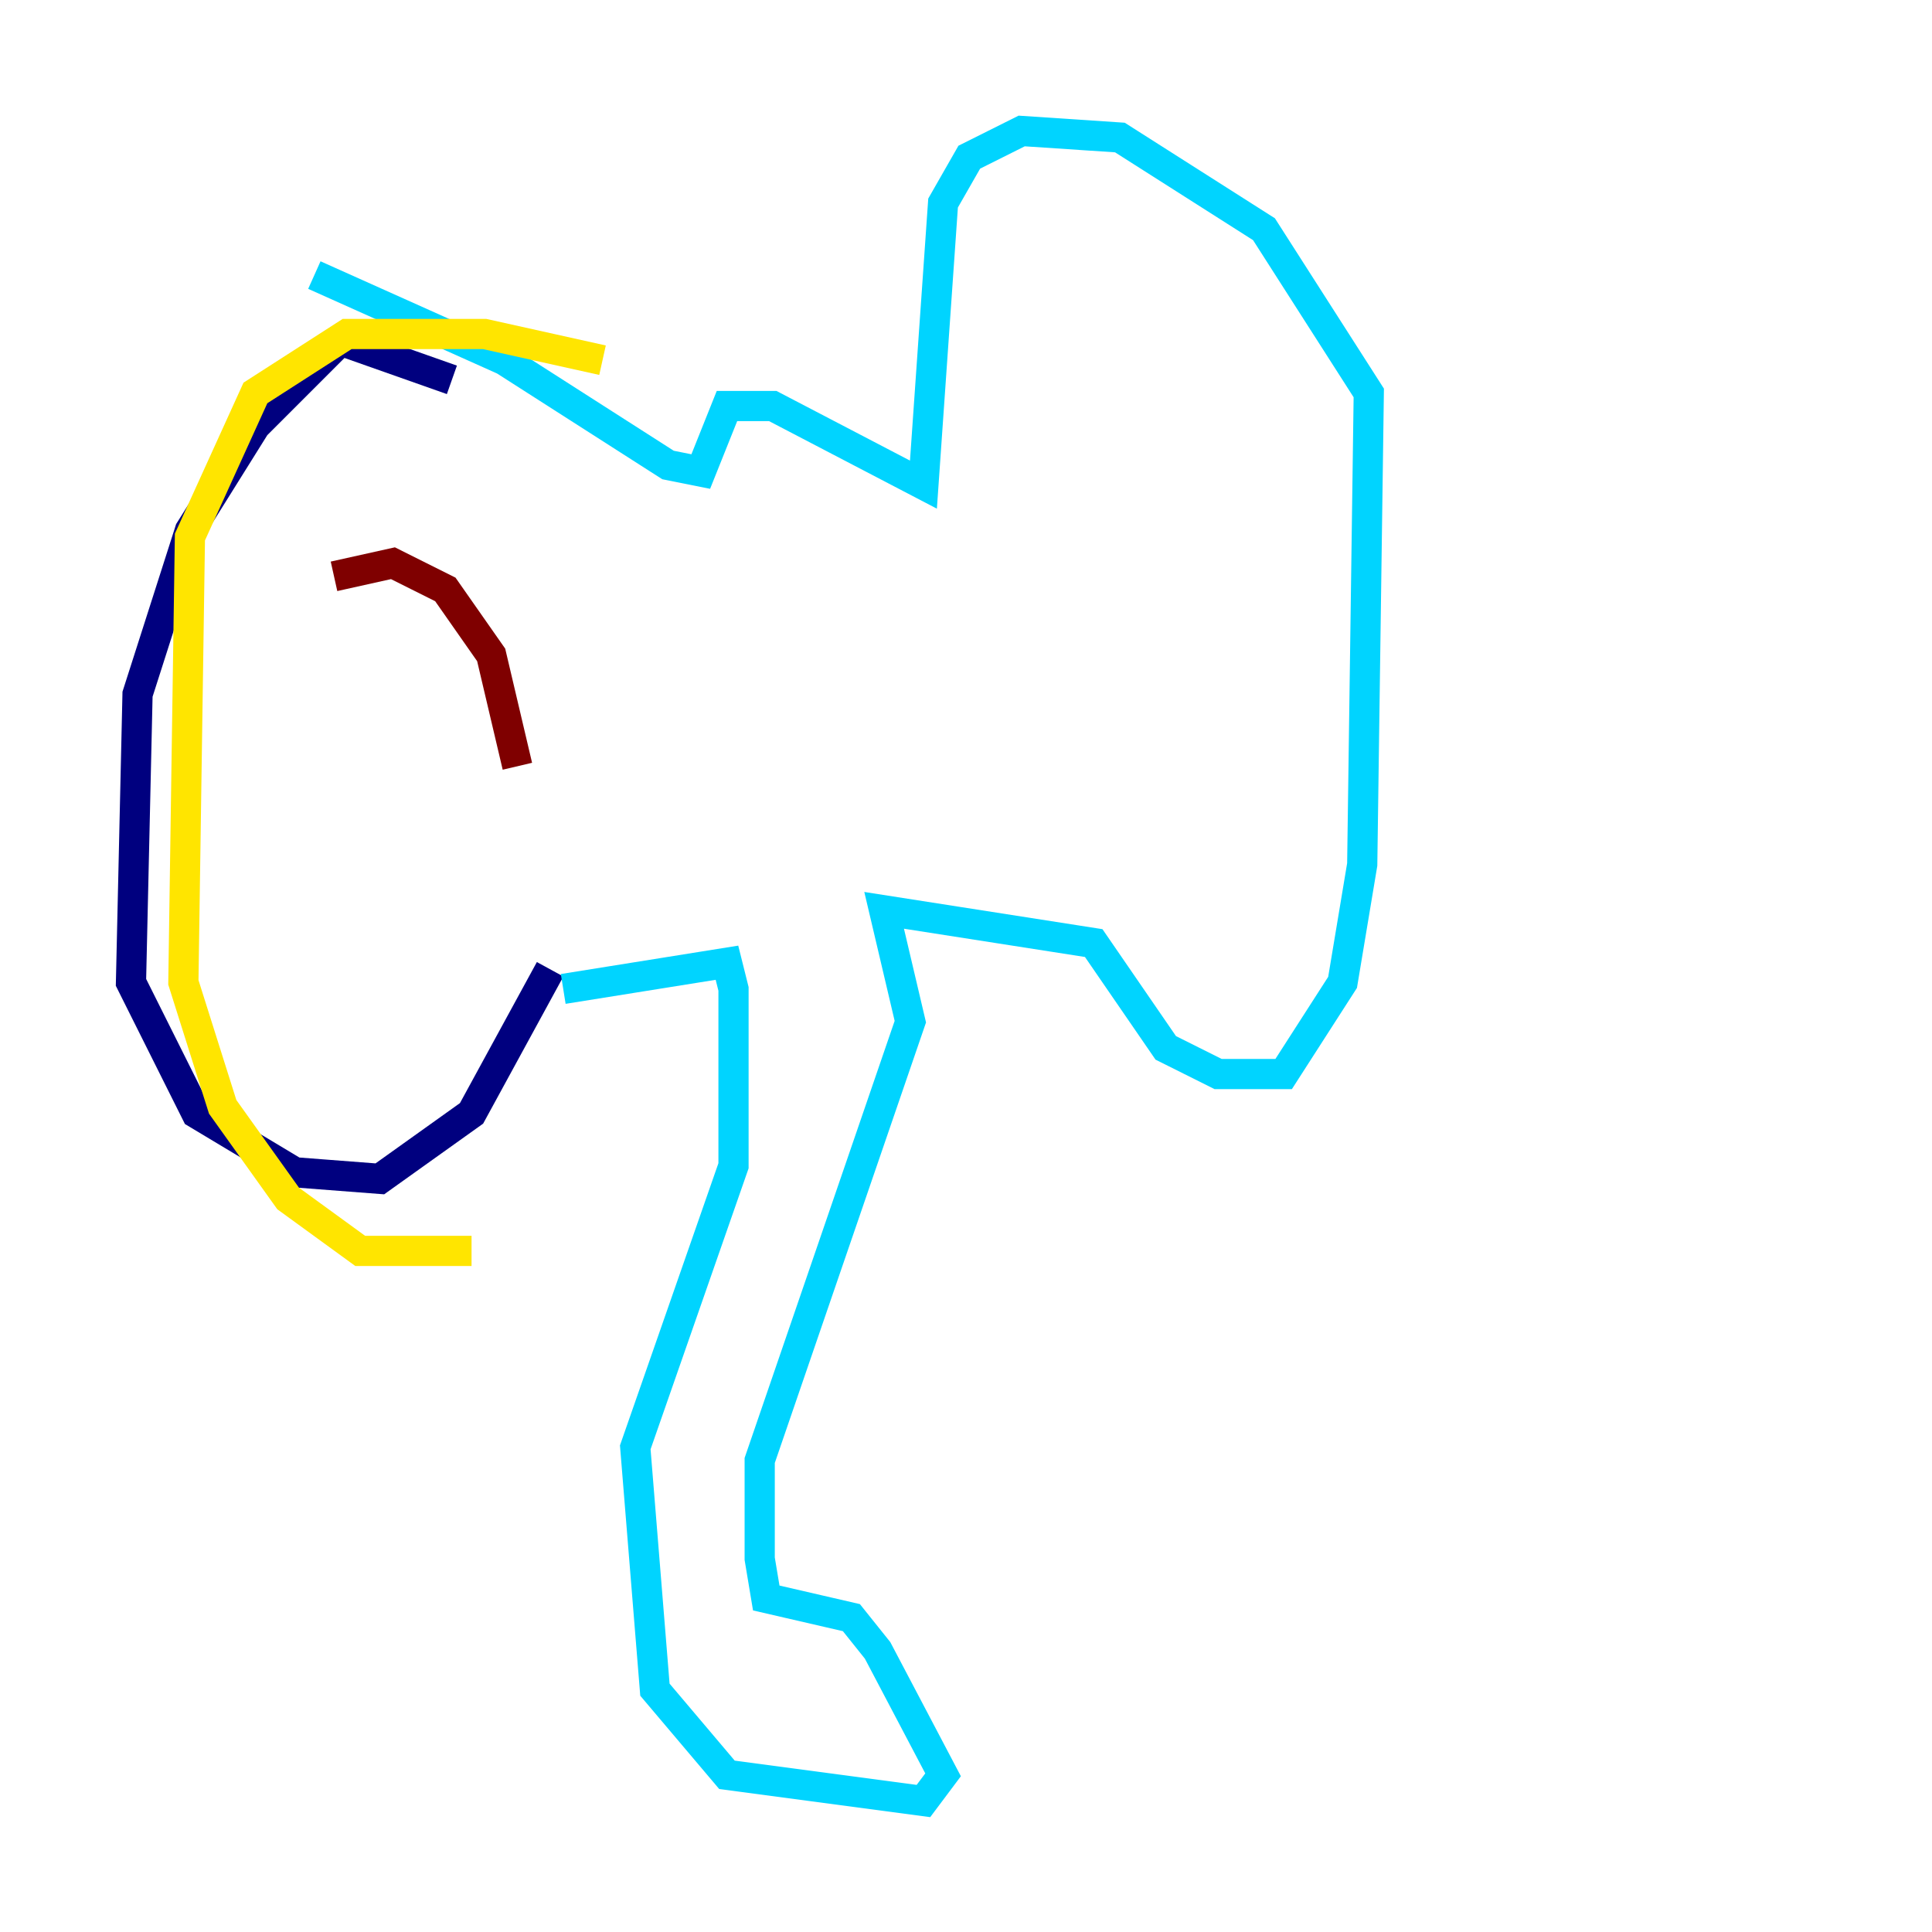 <?xml version="1.0" encoding="utf-8" ?>
<svg baseProfile="tiny" height="128" version="1.2" viewBox="0,0,128,128" width="128" xmlns="http://www.w3.org/2000/svg" xmlns:ev="http://www.w3.org/2001/xml-events" xmlns:xlink="http://www.w3.org/1999/xlink"><defs /><polyline fill="none" points="29.939,25.166 22.563,22.563 16.922,28.203 12.583,35.146 9.112,45.993 8.678,65.085 13.017,73.763 19.525,77.668 25.166,78.102 31.241,73.763 36.447,64.217" stroke="#00007f" stroke-width="2" /><polyline fill="none" points="37.315,65.519 48.163,63.783 48.597,65.519 48.597,77.234 42.088,95.891 43.39,111.946 48.163,117.586 61.18,119.322 62.481,117.586 58.142,109.342 56.407,107.173 50.766,105.871 50.332,103.268 50.332,96.759 60.312,67.688 58.576,60.312 72.461,62.481 77.234,69.424 80.705,71.159 85.044,71.159 88.949,65.085 90.251,57.275 90.685,26.034 83.742,15.186 74.197,9.112 67.688,8.678 64.217,10.414 62.481,13.451 61.18,32.108 51.2,26.902 48.163,26.902 46.427,31.241 44.258,30.807 33.41,23.864 20.827,18.224" stroke="#00d4ff" stroke-width="2" /><polyline fill="none" points="39.919,23.864 32.108,22.129 22.997,22.129 16.922,26.034 12.583,35.58 12.149,65.085 14.752,73.329 19.091,79.403 23.864,82.875 31.241,82.875" stroke="#ffe500" stroke-width="2" /><polyline fill="none" points="34.278,50.766 32.542,43.39 29.505,39.051 26.034,37.315 22.129,38.183" stroke="#7f0000" stroke-width="2" /></svg>